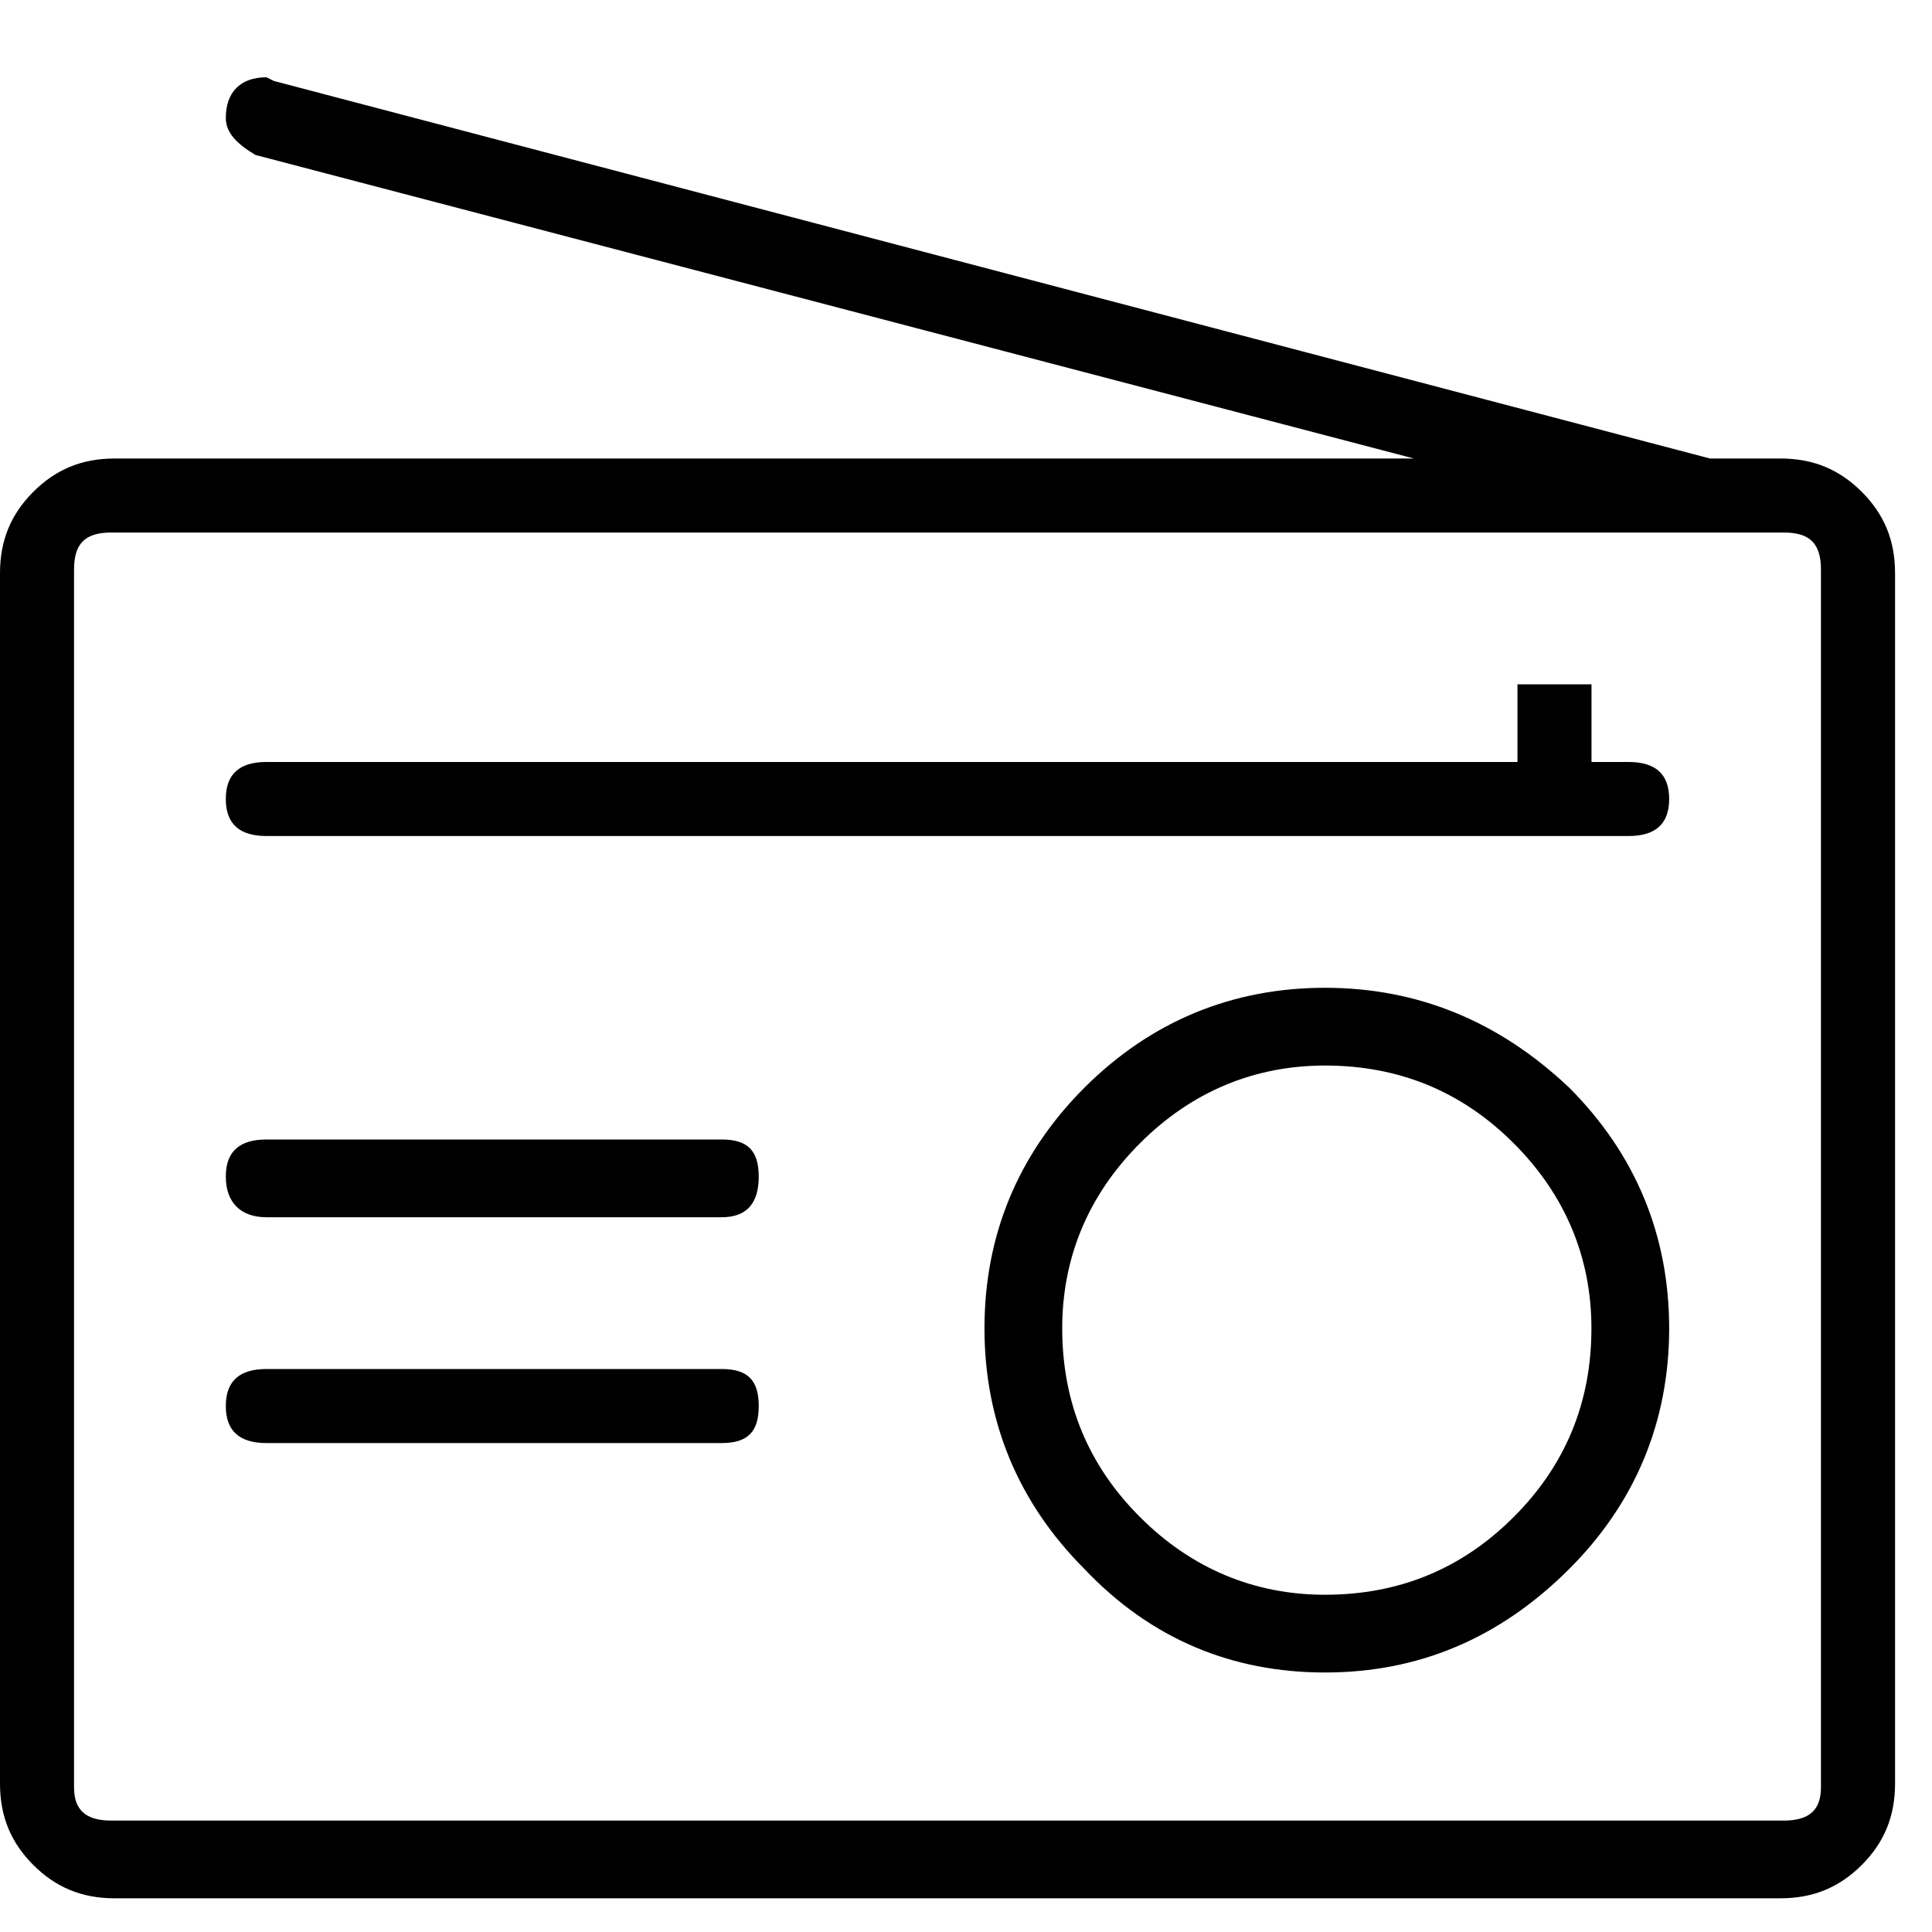 <svg xmlns="http://www.w3.org/2000/svg" viewBox="0 0 25 25" id="radio">
  <path d="M23.037,5.933 C23.037,5.933 23.037,5.933 23.037,5.933 C23.037,5.933 22.127,5.933 22.127,5.933 C22.127,5.933 3.545,1.048 3.545,1.048 C3.545,1.048 3.448,1 3.448,1 C3.113,1 2.922,1.191 2.922,1.527 C2.922,1.527 2.922,1.527 2.922,1.527 C2.922,1.718 3.066,1.862 3.305,2.005 C3.305,2.005 3.305,2.005 3.305,2.005 C3.305,2.005 18.295,5.933 18.295,5.933 C18.295,5.933 1.485,5.933 1.485,5.933 C1.054,5.933 0.719,6.077 0.431,6.364 C0.144,6.652 0,6.987 0,7.418 C0,7.418 0,7.418 0,7.418 C0,7.418 0,23.079 0,23.079 C0,23.51 0.144,23.845 0.431,24.133 C0.719,24.42 1.054,24.564 1.485,24.564 C1.485,24.564 1.485,24.564 1.485,24.564 C1.485,24.564 23.037,24.564 23.037,24.564 C23.468,24.564 23.803,24.42 24.091,24.133 C24.378,23.845 24.522,23.51 24.522,23.079 C24.522,23.079 24.522,23.079 24.522,23.079 C24.522,23.079 24.522,7.418 24.522,7.418 C24.522,6.987 24.378,6.652 24.091,6.364 C23.803,6.077 23.468,5.933 23.037,5.933 Z M23.563,7.37 C23.563,7.37 23.563,23.127 23.563,23.127 C23.563,23.414 23.42,23.558 23.084,23.558 C23.084,23.558 23.084,23.558 23.084,23.558 C23.084,23.558 1.437,23.558 1.437,23.558 C1.102,23.558 0.958,23.414 0.958,23.127 C0.958,23.127 0.958,23.127 0.958,23.127 C0.958,23.127 0.958,7.37 0.958,7.37 C0.958,7.034 1.102,6.891 1.437,6.891 C1.437,6.891 1.437,6.891 1.437,6.891 C1.437,6.891 23.084,6.891 23.084,6.891 C23.42,6.891 23.563,7.034 23.563,7.37 C23.563,7.37 23.563,7.37 23.563,7.37 Z M21.073,9.86 C21.408,9.86 21.599,10.004 21.599,10.339 C21.599,10.674 21.408,10.818 21.073,10.818 C21.073,10.818 21.073,10.818 21.073,10.818 C21.073,10.818 3.448,10.818 3.448,10.818 C3.113,10.818 2.922,10.674 2.922,10.339 C2.922,10.004 3.113,9.86 3.448,9.86 C3.448,9.86 3.448,9.86 3.448,9.86 C3.448,9.86 19.636,9.86 19.636,9.86 C19.636,9.86 19.636,8.855 19.636,8.855 C19.636,8.855 20.594,8.855 20.594,8.855 C20.594,8.855 20.594,9.86 20.594,9.86 C20.594,9.86 21.073,9.86 21.073,9.86 Z M9.818,15.224 C9.818,15.224 9.818,15.224 9.818,15.224 C9.818,15.559 9.674,15.751 9.339,15.751 C9.339,15.751 9.339,15.751 9.339,15.751 C9.339,15.751 3.448,15.751 3.448,15.751 C3.113,15.751 2.922,15.559 2.922,15.224 C2.922,15.224 2.922,15.224 2.922,15.224 C2.922,14.889 3.113,14.745 3.448,14.745 C3.448,14.745 3.448,14.745 3.448,14.745 C3.448,14.745 9.339,14.745 9.339,14.745 C9.674,14.745 9.818,14.889 9.818,15.224 Z M9.339,17.715 C9.674,17.715 9.818,17.859 9.818,18.194 C9.818,18.529 9.674,18.673 9.339,18.673 C9.339,18.673 9.339,18.673 9.339,18.673 C9.339,18.673 3.448,18.673 3.448,18.673 C3.113,18.673 2.922,18.529 2.922,18.194 C2.922,17.859 3.113,17.715 3.448,17.715 C3.448,17.715 3.448,17.715 3.448,17.715 C3.448,17.715 9.339,17.715 9.339,17.715 Z M20.306,14.075 C19.396,13.213 18.343,12.782 17.145,12.782 C15.948,12.782 14.895,13.213 14.032,14.075 C13.17,14.937 12.739,15.991 12.739,17.188 C12.739,18.386 13.17,19.439 14.032,20.302 C14.894,21.212 15.948,21.642 17.145,21.642 C18.343,21.642 19.396,21.211 20.306,20.302 C21.168,19.44 21.599,18.386 21.599,17.188 C21.599,15.991 21.168,14.938 20.306,14.075 Z M17.145,20.636 C17.145,20.636 17.145,20.636 17.145,20.636 C16.235,20.636 15.421,20.301 14.751,19.63 C14.08,18.96 13.745,18.146 13.745,17.188 C13.745,17.188 13.745,17.188 13.745,17.188 C13.745,16.278 14.08,15.464 14.751,14.794 C15.421,14.123 16.235,13.788 17.145,13.788 C17.145,13.788 17.145,13.788 17.145,13.788 C18.103,13.788 18.917,14.123 19.587,14.794 C20.258,15.464 20.593,16.278 20.593,17.188 C20.593,17.188 20.593,17.188 20.593,17.188 C20.593,18.146 20.258,18.96 19.587,19.63 C18.917,20.301 18.103,20.636 17.145,20.636 Z"/>
  <title>Radio</title>
</svg>